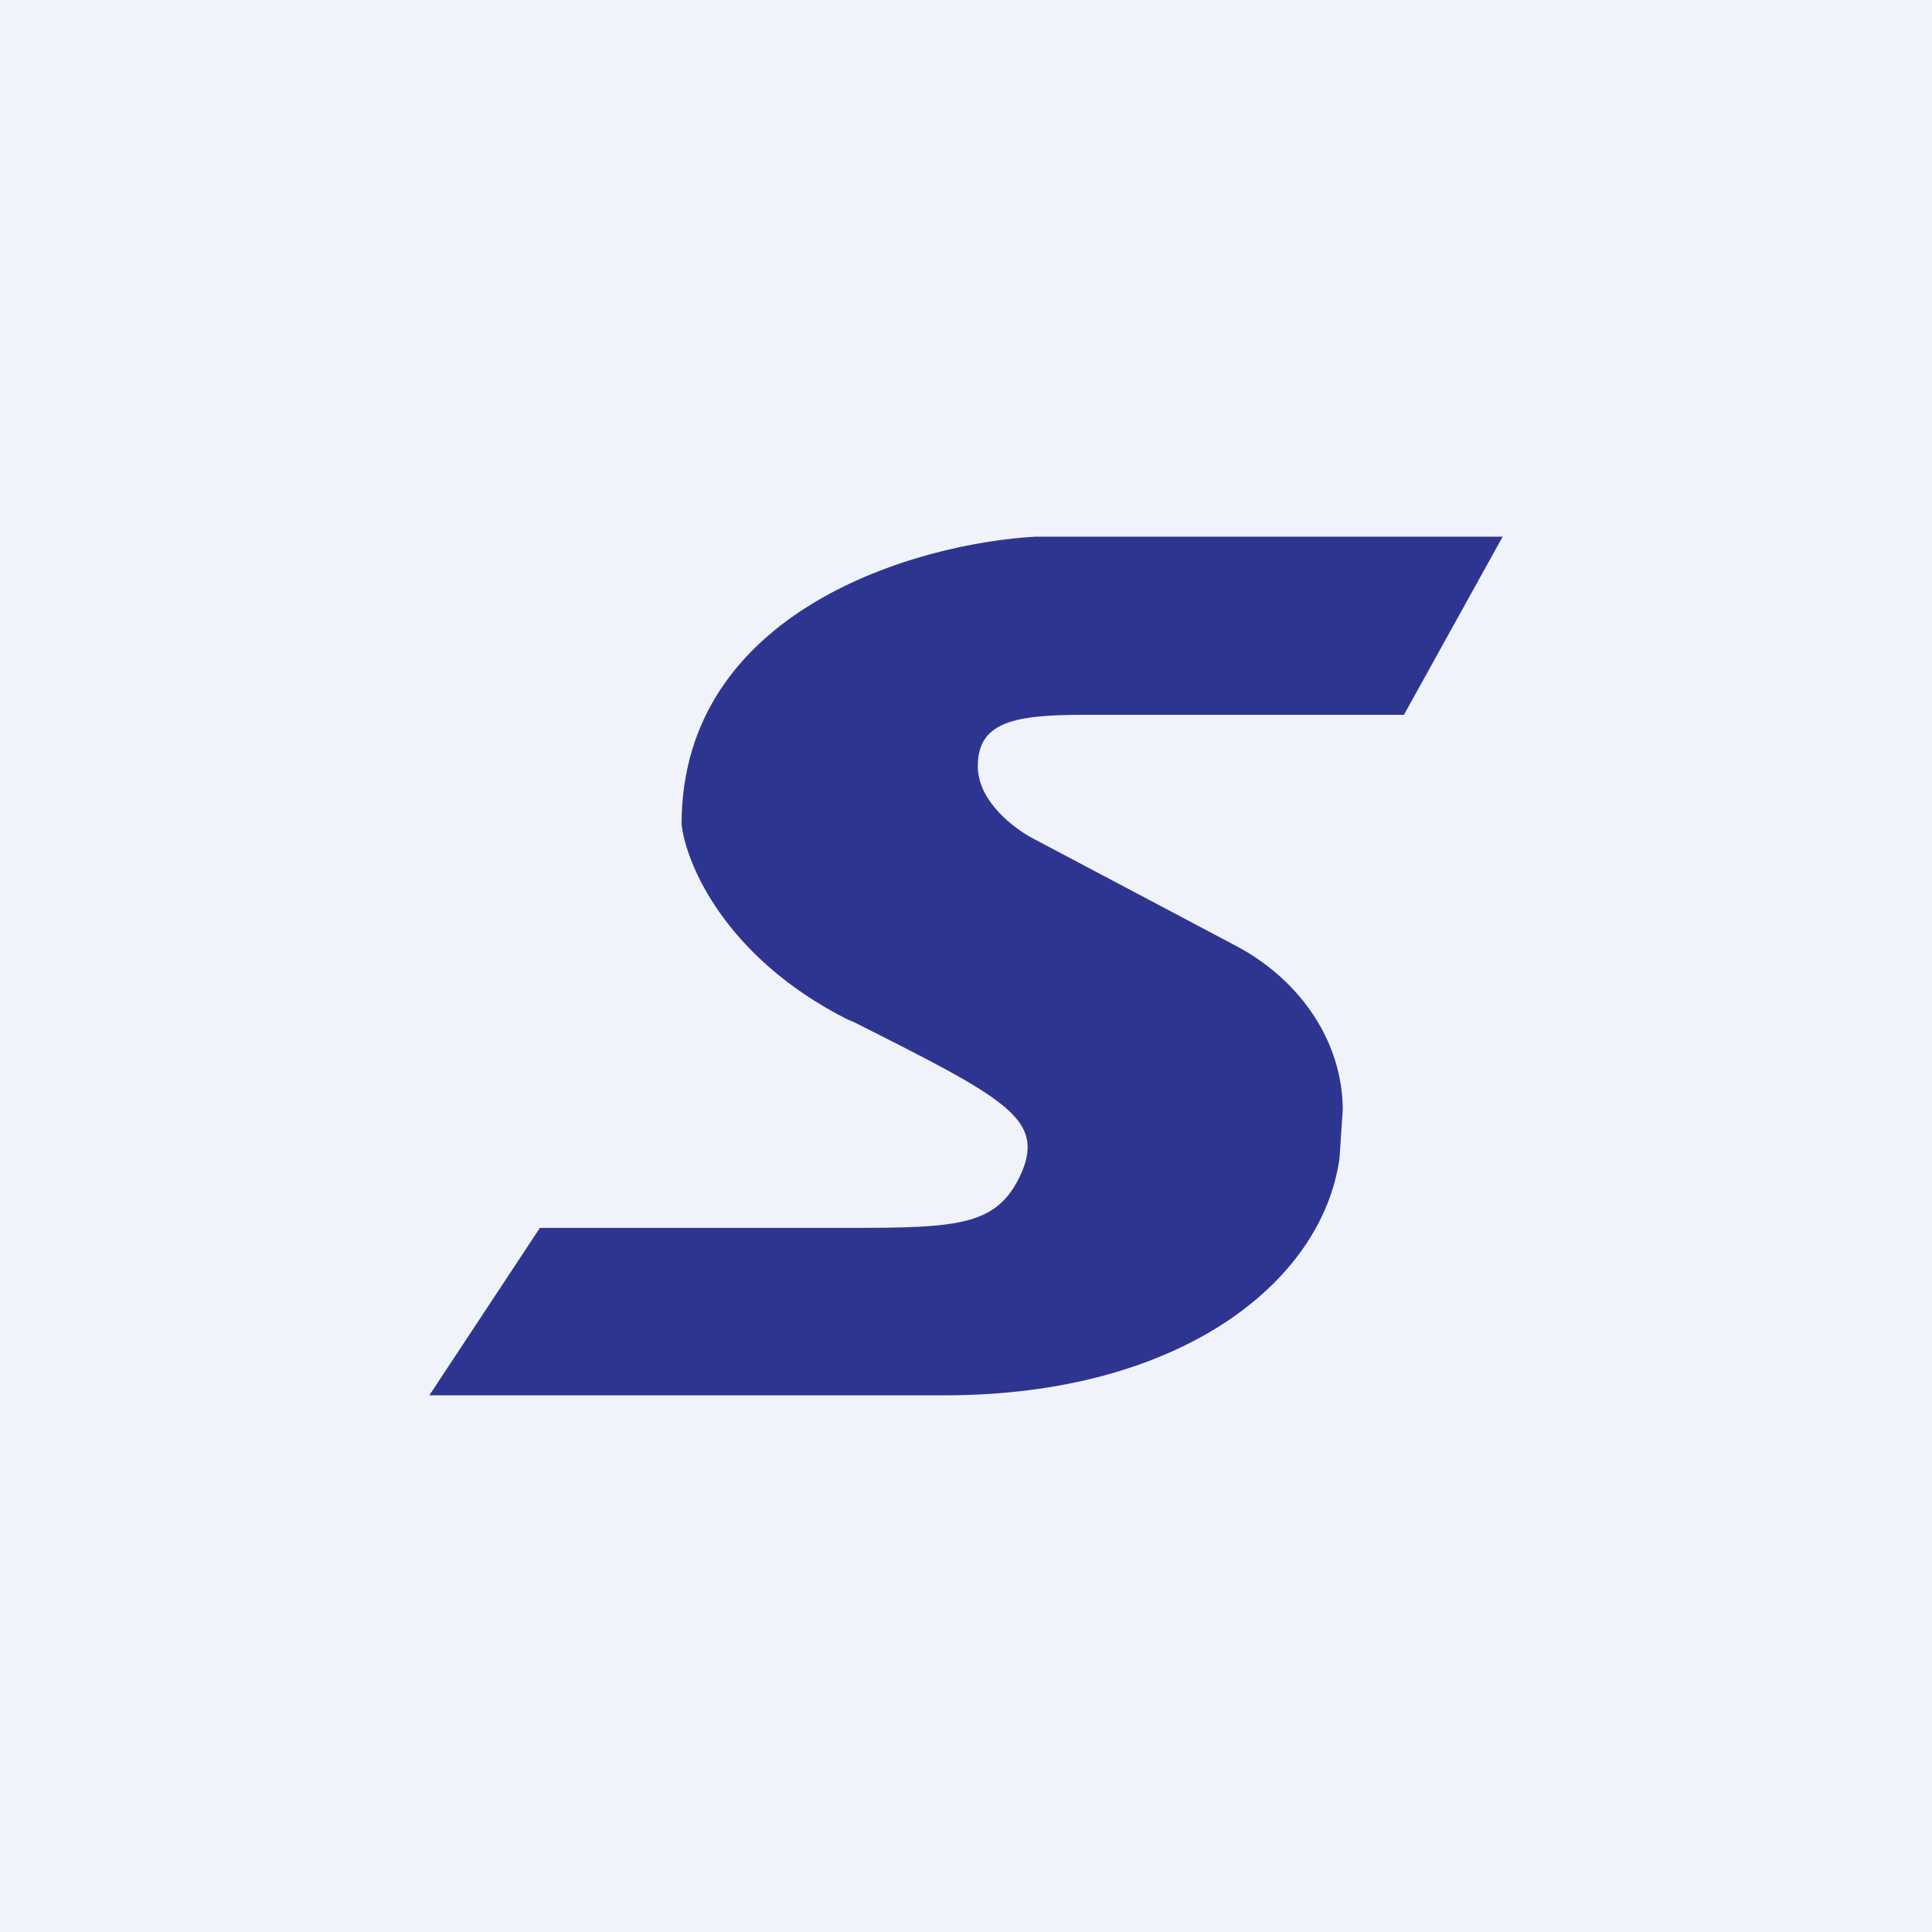 <!-- by TradingView --><svg xmlns="http://www.w3.org/2000/svg" width="18" height="18" viewBox="0 0 18 18"><path fill="#F0F3FA" d="M0 0h18v18H0z"/><path d="M14 5l-.92 1.66h-3c-.66 0-.97.08-.97.48 0 .33.35.59.53.68l1.89 1c.61.33.98.91.98 1.52l-.03.45C12.32 11.95 10.99 13 8.8 13h-4.8l1.03-1.56H7.9c1.05 0 1.4-.02 1.62-.52.21-.5-.16-.69-1.57-1.4l-.05-.02c-1.15-.58-1.51-1.46-1.55-1.82 0-2 2.2-2.62 3.3-2.68H14z" fill="#2E3591"/></svg>